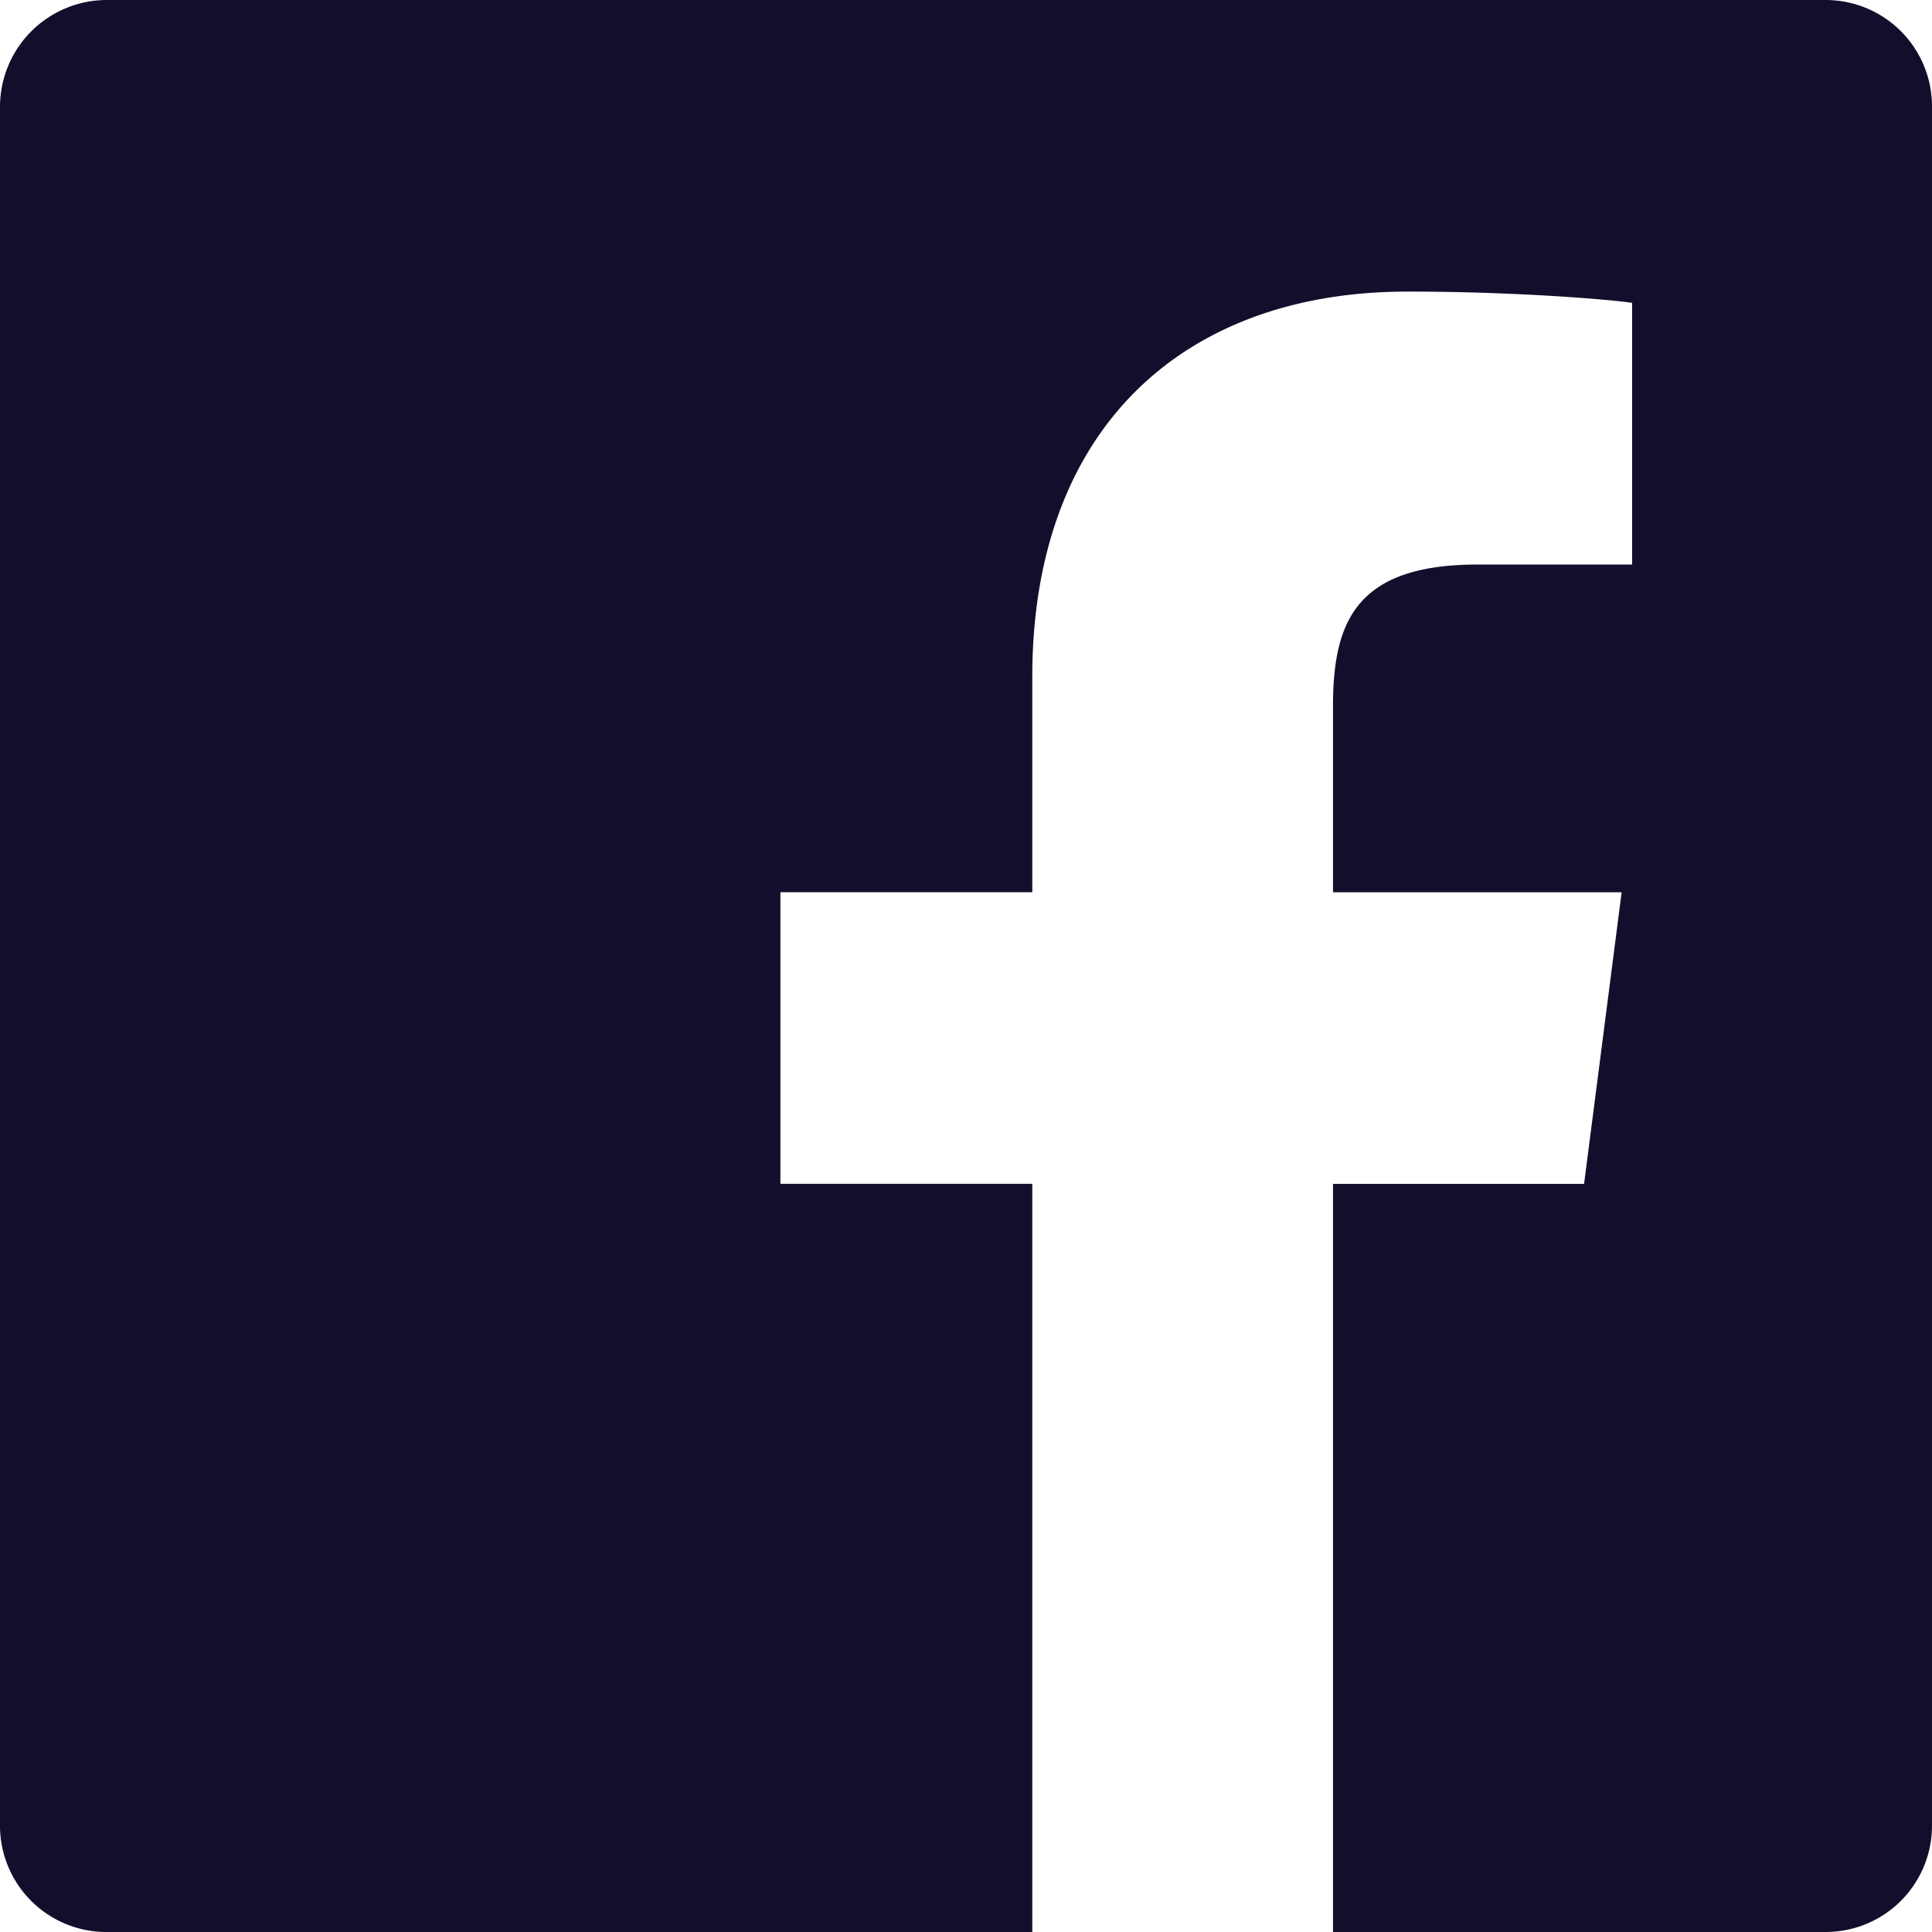 <svg xmlns="http://www.w3.org/2000/svg" viewBox="0 0 1080 1080"><defs><style>.cls-1{fill:#140d2b;}</style></defs><g id="Layer_1" data-name="Layer 1"><path class="cls-1" d="M1020.48,0h-961A59.75,59.75,0,0,0,0,59.52v961A59.44,59.44,0,0,0,59.48,1080H577.05V661.77H436.25v-163h140.8V378.45C577.05,238.9,662.16,163,786.66,163c59.47,0,110.61,4.17,125.7,6.27V315.58H826.05c-67.95,0-80.89,31.86-80.89,79.21v104H906.51l-21,163H745.16V1080h275.32a59.43,59.43,0,0,0,59.52-59.52v-961A59.46,59.46,0,0,0,1020.48,0Z"/></g></svg>